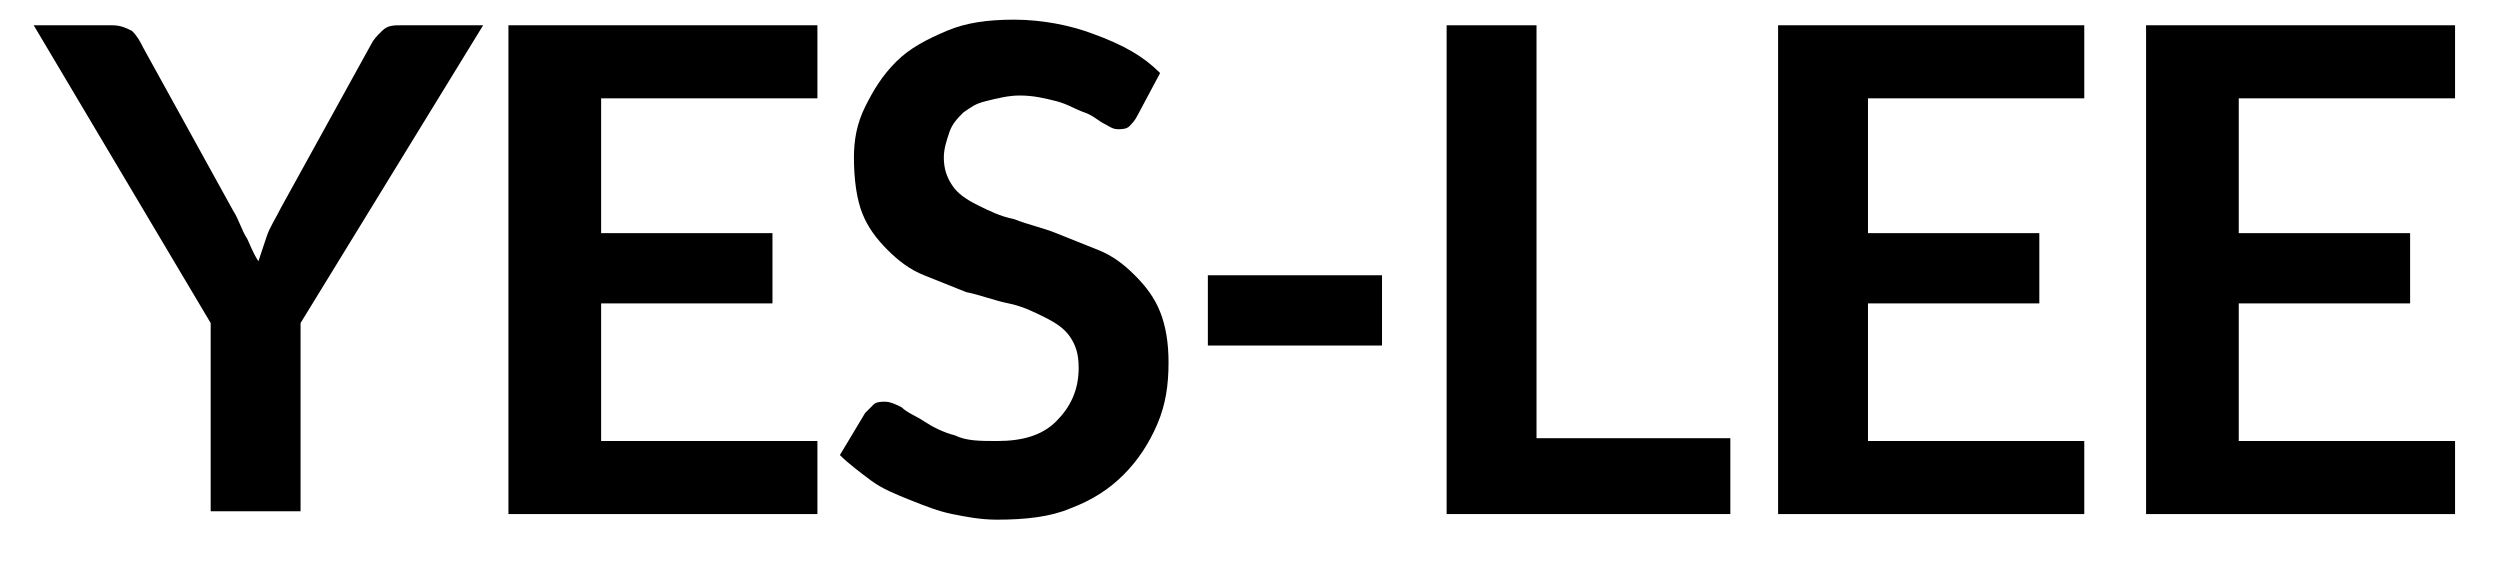 <?xml version="1.0" encoding="utf-8"?>
<!-- Generator: Adobe Illustrator 22.1.0, SVG Export Plug-In . SVG Version: 6.00 Build 0)  -->
<svg version="1.1" id="레이어_1" xmlns="http://www.w3.org/2000/svg" xmlns:xlink="http://www.w3.org/1999/xlink" x="0px"
	 y="0px" viewBox="0 0 89 20" style="enable-background:new 0 0 89 20;" xml:space="preserve">
<g>
	<path d="M10.7,11.5v6.7H7.5v-6.7L1.2,0.9H4c0.3,0,0.5,0.1,0.7,0.2C4.9,1.3,5,1.5,5.1,1.7l3.2,5.8c0.2,0.3,0.3,0.7,0.5,1
		C8.9,8.7,9,9,9.2,9.3C9.3,9,9.4,8.7,9.5,8.4c0.1-0.3,0.3-0.6,0.5-1l3.2-5.8c0.1-0.2,0.2-0.3,0.4-0.5s0.4-0.2,0.7-0.2h2.9L10.7,11.5
		z"/>
	<path d="M29.1,0.9v2.6h-7.7v4.8h6.1v2.5h-6.1v4.9h7.7v2.6H18.1V0.9H29.1z"/>
	<path d="M40.5,4.1c-0.1,0.2-0.2,0.3-0.3,0.4c-0.1,0.1-0.3,0.1-0.4,0.1c-0.2,0-0.3-0.1-0.5-0.2c-0.2-0.1-0.4-0.3-0.7-0.4
		s-0.6-0.3-1-0.4s-0.8-0.2-1.3-0.2c-0.4,0-0.8,0.1-1.2,0.2S34.6,3.8,34.3,4c-0.2,0.2-0.4,0.4-0.5,0.7c-0.1,0.3-0.2,0.6-0.2,0.9
		c0,0.4,0.1,0.7,0.3,1c0.2,0.3,0.5,0.5,0.9,0.7c0.4,0.2,0.8,0.4,1.3,0.5c0.5,0.2,1,0.3,1.5,0.5s1,0.4,1.5,0.6
		c0.5,0.2,0.9,0.5,1.3,0.9s0.7,0.8,0.9,1.3s0.3,1.1,0.3,1.8c0,0.8-0.1,1.5-0.4,2.2s-0.7,1.3-1.2,1.8s-1.1,0.9-1.9,1.2
		c-0.7,0.3-1.6,0.4-2.6,0.4c-0.6,0-1.1-0.1-1.6-0.2c-0.5-0.1-1-0.3-1.5-0.5c-0.5-0.2-1-0.4-1.4-0.7c-0.4-0.3-0.8-0.6-1.1-0.9
		l0.9-1.5c0.1-0.1,0.2-0.2,0.3-0.3c0.1-0.1,0.3-0.1,0.4-0.1c0.2,0,0.4,0.1,0.6,0.2c0.2,0.2,0.5,0.3,0.8,0.5c0.3,0.2,0.7,0.4,1.1,0.5
		c0.4,0.2,0.9,0.2,1.5,0.2c0.9,0,1.6-0.2,2.1-0.7s0.8-1.1,0.8-1.9c0-0.5-0.1-0.8-0.3-1.1c-0.2-0.3-0.5-0.5-0.9-0.7s-0.8-0.4-1.3-0.5
		c-0.5-0.1-1-0.3-1.5-0.4c-0.5-0.2-1-0.4-1.5-0.6c-0.5-0.2-0.9-0.5-1.3-0.9c-0.4-0.4-0.7-0.8-0.9-1.3c-0.2-0.5-0.3-1.2-0.3-2
		c0-0.6,0.1-1.2,0.4-1.8c0.3-0.6,0.6-1.1,1.1-1.6s1.1-0.8,1.8-1.1s1.5-0.4,2.4-0.4c1,0,2,0.2,2.8,0.5C40,1.6,40.7,2,41.3,2.6
		L40.5,4.1z"/>
	<path d="M43,9.8h6.2v2.5H43V9.8z"/>
	<path d="M54.7,15.6h6.9v2.7H51.5V0.9h3.2V15.6z"/>
	<path d="M74.2,0.9v2.6h-7.7v4.8h6.1v2.5h-6.1v4.9h7.7v2.6H63.3V0.9H74.2z"/>
	<path d="M87.4,0.9v2.6h-7.7v4.8h6.1v2.5h-6.1v4.9h7.7v2.6H76.4V0.9H87.4z"/>
</g>
</svg>
